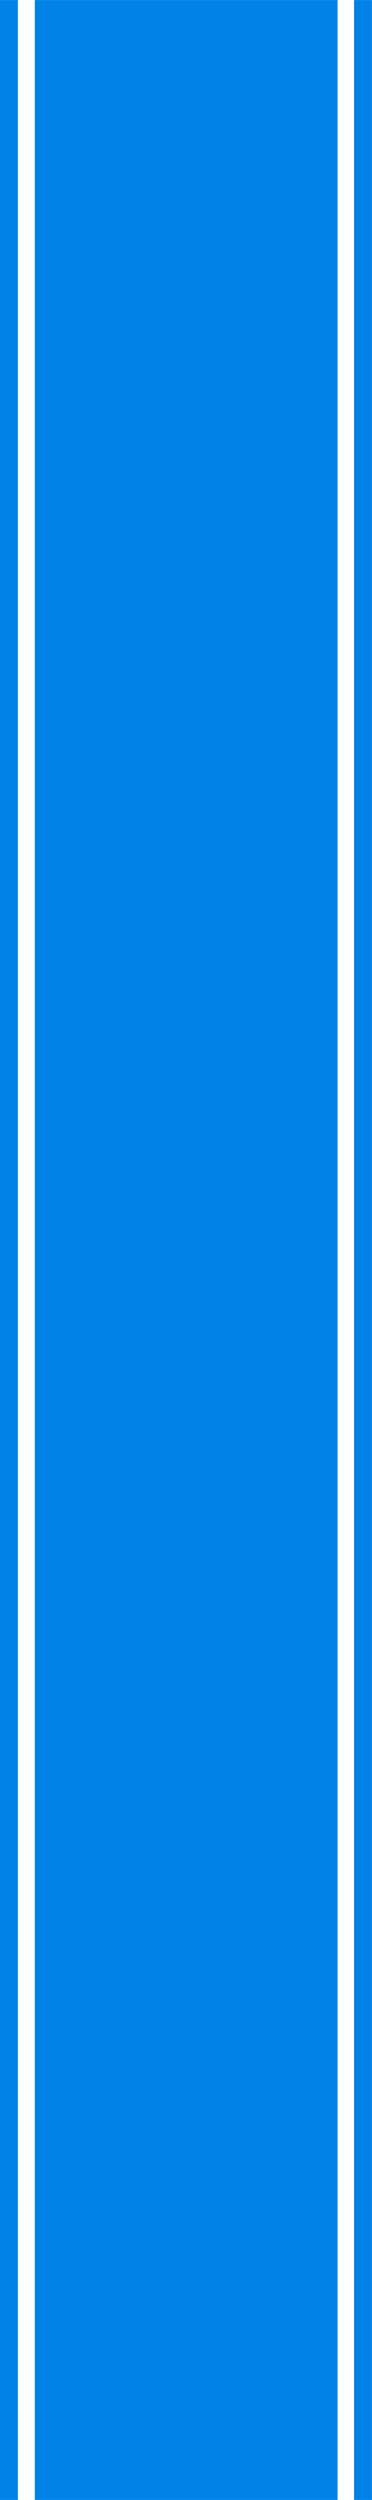 <svg xmlns="http://www.w3.org/2000/svg" width="64.094" height="429.688" viewBox="0 0 64.094 429.688">
  <defs>
    <style>
      .cls-1 {
        fill: #0082e6;
        fill-rule: evenodd;
      }
    </style>
  </defs>
  <path id="faixa_vertical" class="cls-1" d="M108,170.667h3.083V600.333H108V170.667Zm61,0h3.083V600.333H169V170.667Zm-55,0h52.157V600.333H114V170.667Z" transform="translate(-108 -170.656)"/>
</svg>
